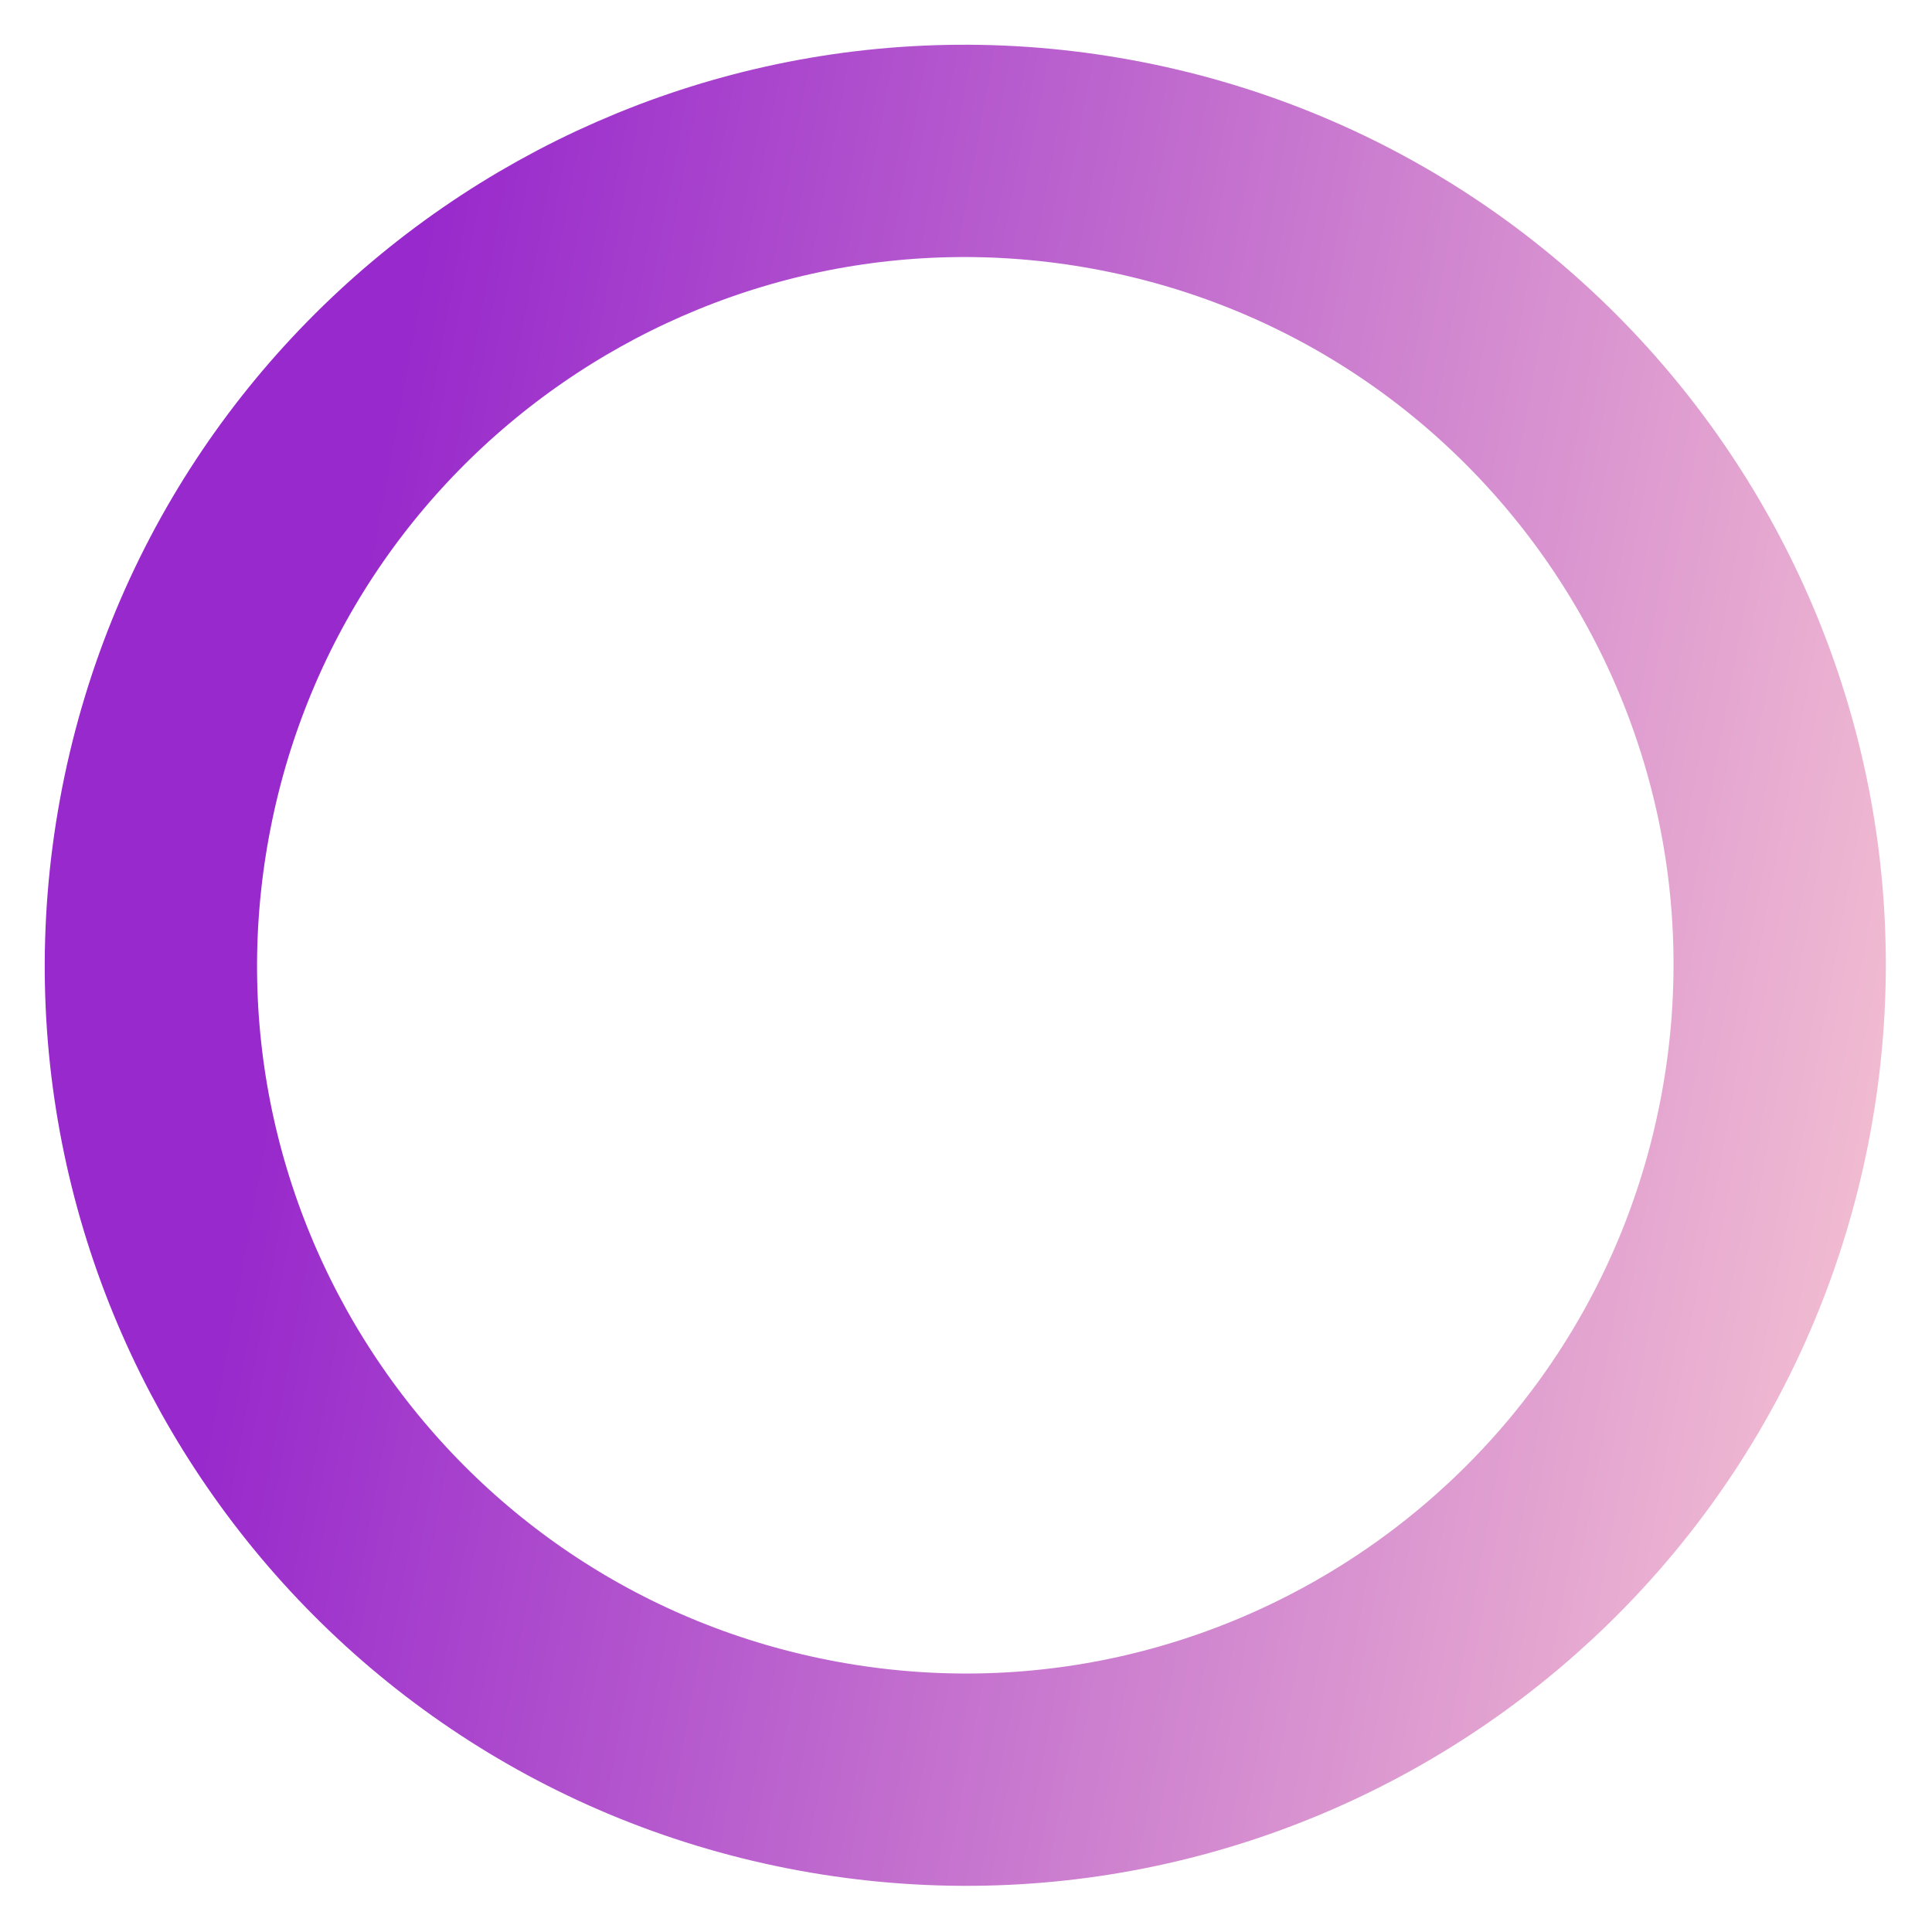 <svg width="455" height="455" viewBox="0 0 455 455" fill="none" xmlns="http://www.w3.org/2000/svg">
<g filter="url(#filter0_f_3479_2366)">
<path d="M261.951 38.72C366.119 57.839 435.065 157.783 415.946 261.951C396.827 366.119 296.884 435.065 192.715 415.946C88.547 396.827 19.601 296.884 38.72 192.715C57.839 88.547 157.783 19.601 261.951 38.72Z" stroke="url(#paint0_linear_3479_2366)" stroke-width="50"/>
</g>
<defs>
<filter id="filter0_f_3479_2366" x="0.532" y="0.531" width="453.603" height="453.603" filterUnits="userSpaceOnUse" color-interpolation-filters="sRGB">
<feFlood flood-opacity="0" result="BackgroundImageFix"/>
<feBlend mode="normal" in="SourceGraphic" in2="BackgroundImageFix" result="shape"/>
<feGaussianBlur stdDeviation="5" result="effect1_foregroundBlur_3479_2366"/>
</filter>
<linearGradient id="paint0_linear_3479_2366" x1="71.833" y1="207.409" x2="498.238" y2="285.671" gradientUnits="userSpaceOnUse">
<stop stop-color="#9829CC"/>
<stop offset="1" stop-color="#FFD2D2"/>
</linearGradient>
</defs>
</svg>
